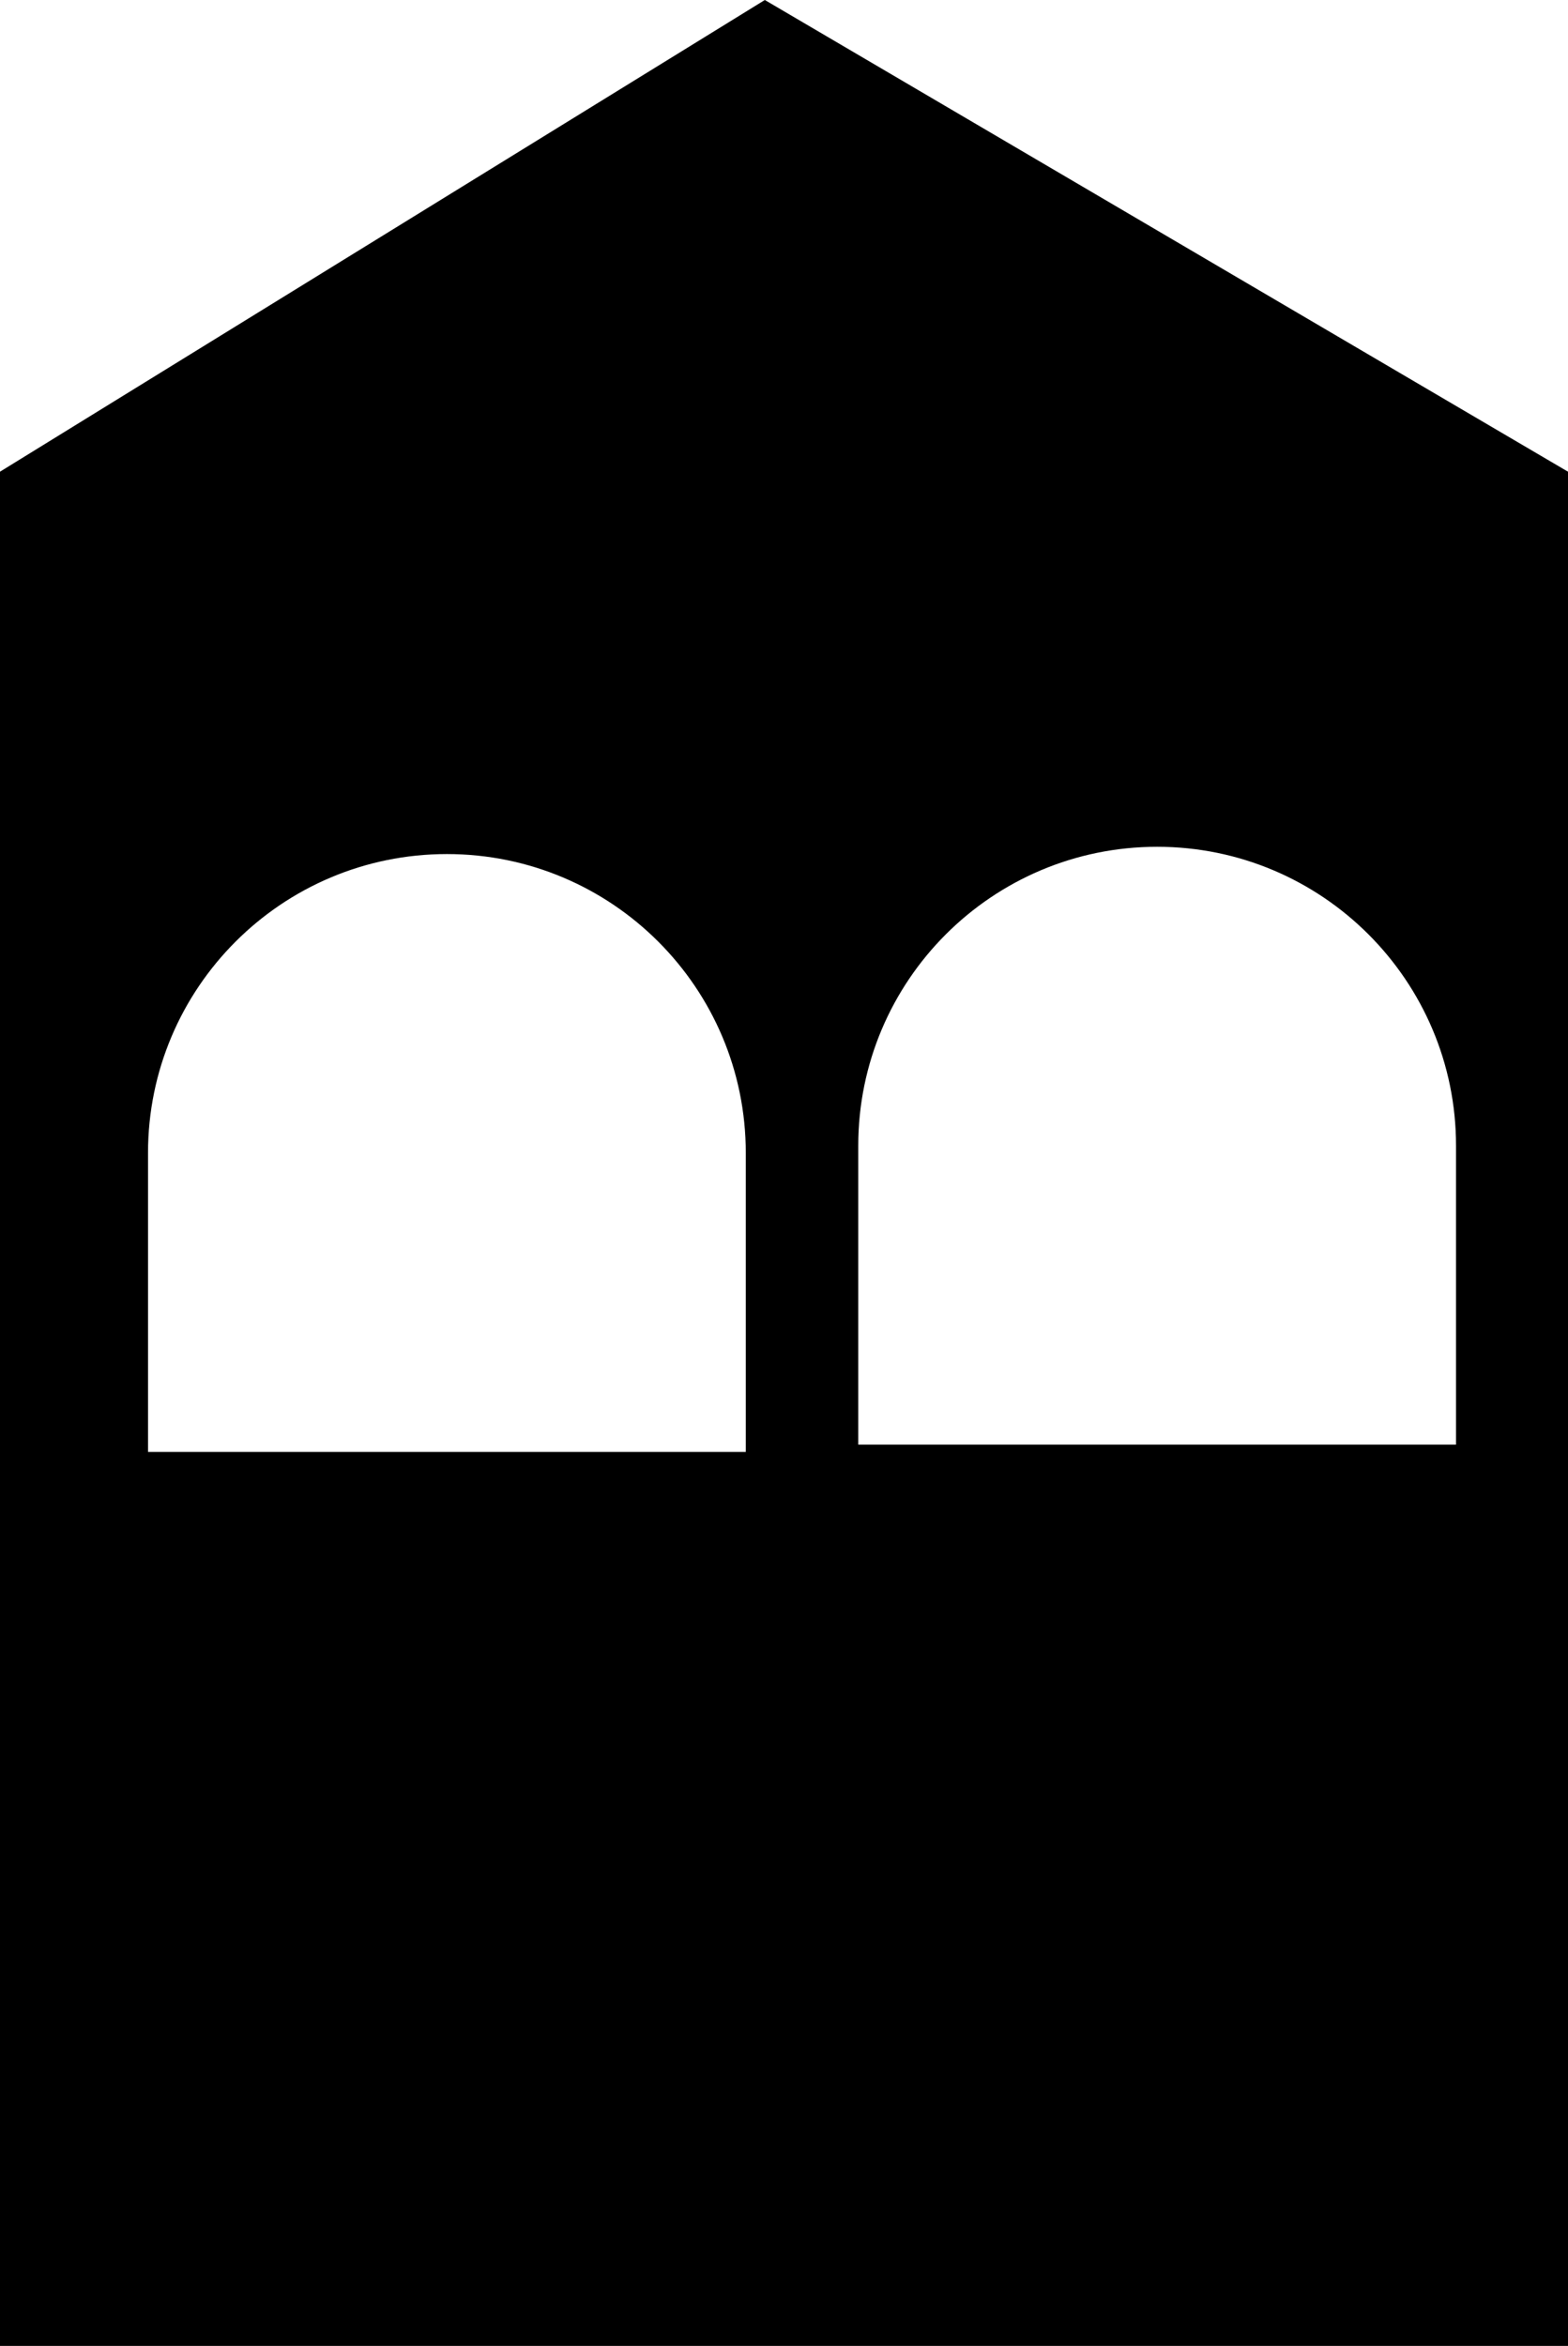 <?xml version="1.0" encoding="utf-8"?>
<!-- Generator: Adobe Illustrator 16.0.3, SVG Export Plug-In . SVG Version: 6.00 Build 0)  -->
<svg version="1.2" baseProfile="tiny"
	 id="Layer_1" xmlns:dc="http://purl.org/dc/elements/1.1/" xmlns:cc="http://web.resource.org/cc/" xmlns:rdf="http://www.w3.org/1999/02/22-rdf-syntax-ns#" xmlns:svg="http://www.w3.org/2000/svg" xmlns:sodipodi="http://sodipodi.sourceforge.net/DTD/sodipodi-0.dtd" xmlns:inkscape="http://www.inkscape.org/namespaces/inkscape" inkscape:output_extension="org.inkscape.output.svg.inkscape" sodipodi:docbase="C:\" sodipodi:docname="BSicon_uTUNNELlu.svg" inkscape:version="0.45.1" sodipodi:version="0.32"
	 xmlns="http://www.w3.org/2000/svg" xmlns:xlink="http://www.w3.org/1999/xlink" x="0px" y="0px" width="274.788px"
	 height="411.067px" viewBox="0 88.933 274.788 411.067" xml:space="preserve">
<sodipodi:namedview  inkscape:cy="250" inkscape:cx="250" inkscape:zoom="1.0691455" pagecolor="#ffffff" bordercolor="#666666" borderopacity="1.0" objecttolerance="10.0" gridtolerance="10.0" guidetolerance="10.0" id="base" inkscape:current-layer="g6" inkscape:window-y="29" inkscape:window-x="0" inkscape:pageopacity="0.0" inkscape:pageshadow="2" inkscape:window-width="1280" inkscape:window-height="952">
	</sodipodi:namedview>
<g>
	<path d="M134.034,88.933L0,171.587V500h274.788V171.587L134.034,88.933z M130.697,343.342H78.321H25.939v-52.381
		c0-28.92,23.459-52.373,52.382-52.373c28.927,0,52.376,23.453,52.376,52.373V343.342z M255.165,342.072h-52.382h-52.376v-52.377
		c0-28.919,23.465-52.382,52.376-52.382c28.919,0,52.382,23.463,52.382,52.382V342.072z"/>
</g>
</svg>
